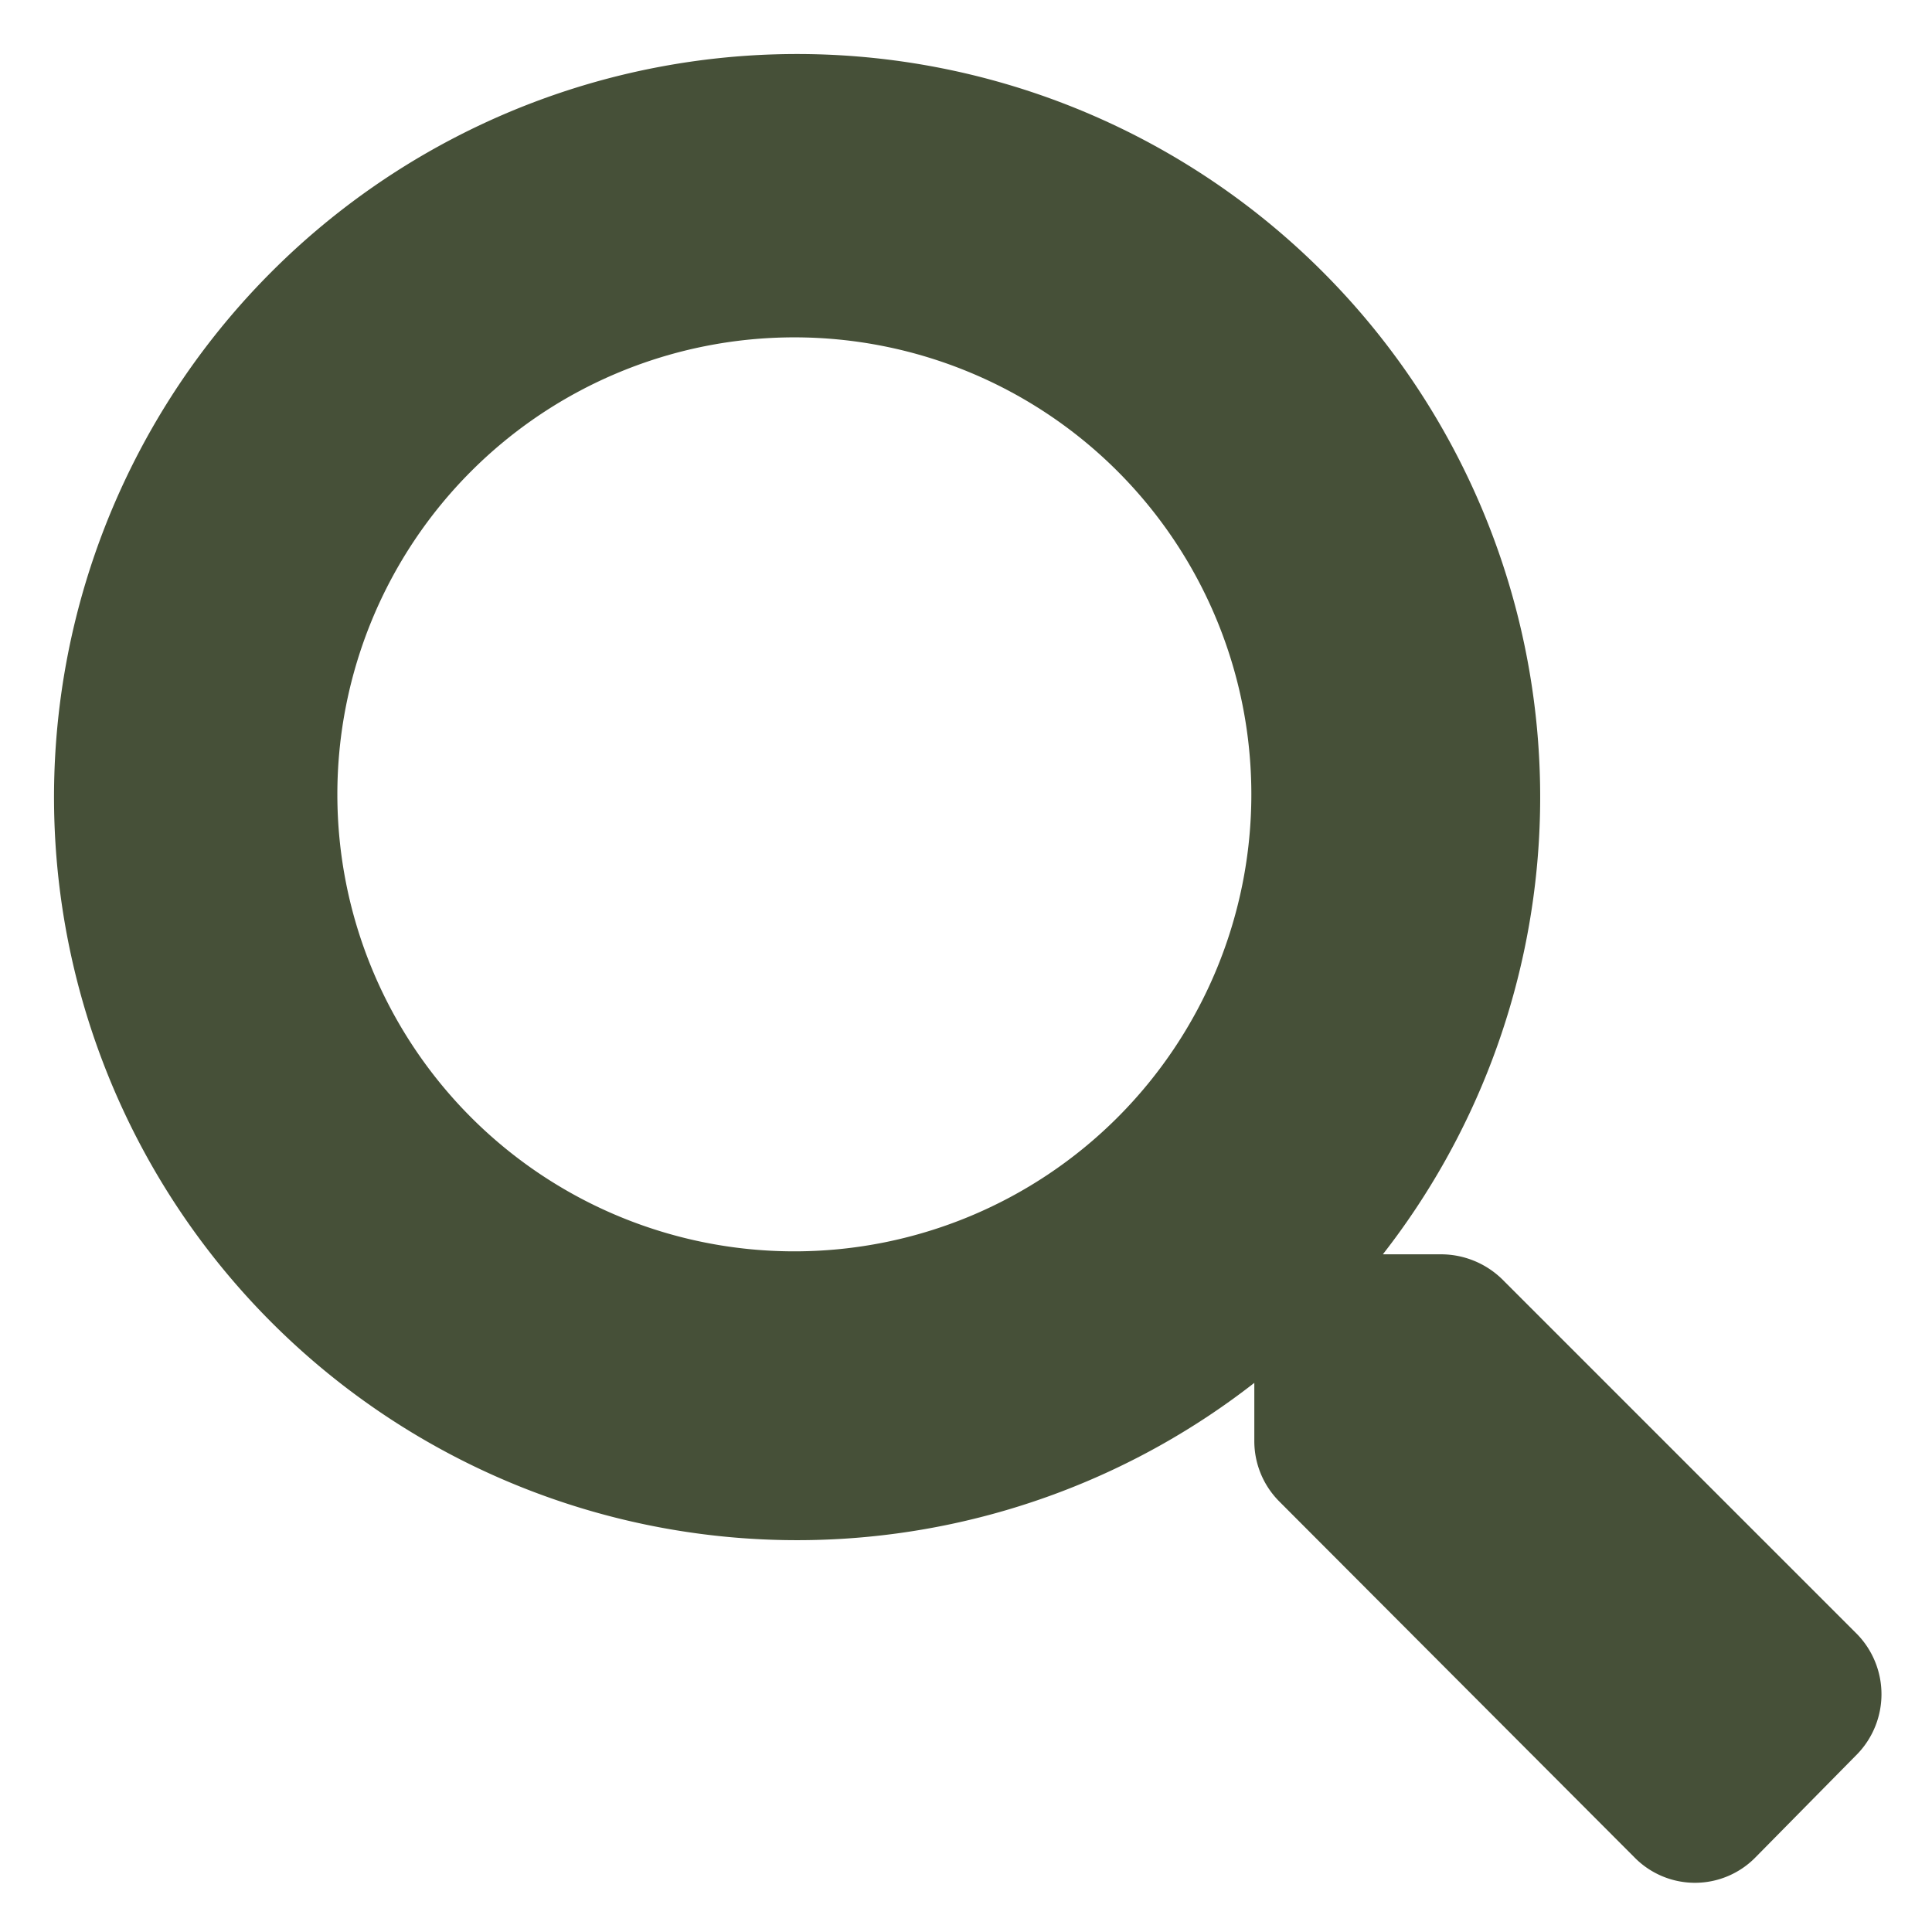 <svg id="圖層_1" data-name="圖層 1" xmlns="http://www.w3.org/2000/svg" viewBox="0 0 26 26"><defs><style>.cls-1{fill:#465038;}</style></defs><path id="search-solid" class="cls-1" d="M25,22l-4.79-4.79a1.18,1.18,0,0,0-.82-.33h-.78a10,10,0,1,0-1.73,1.73v.78a1.15,1.15,0,0,0,.34.82L22,25a1.14,1.14,0,0,0,1.62,0h0L25,23.6A1.16,1.16,0,0,0,25,22ZM10.69,16.84a6.15,6.15,0,1,1,6.15-6.15h0a6.15,6.15,0,0,1-6.14,6.15Z"/></svg>